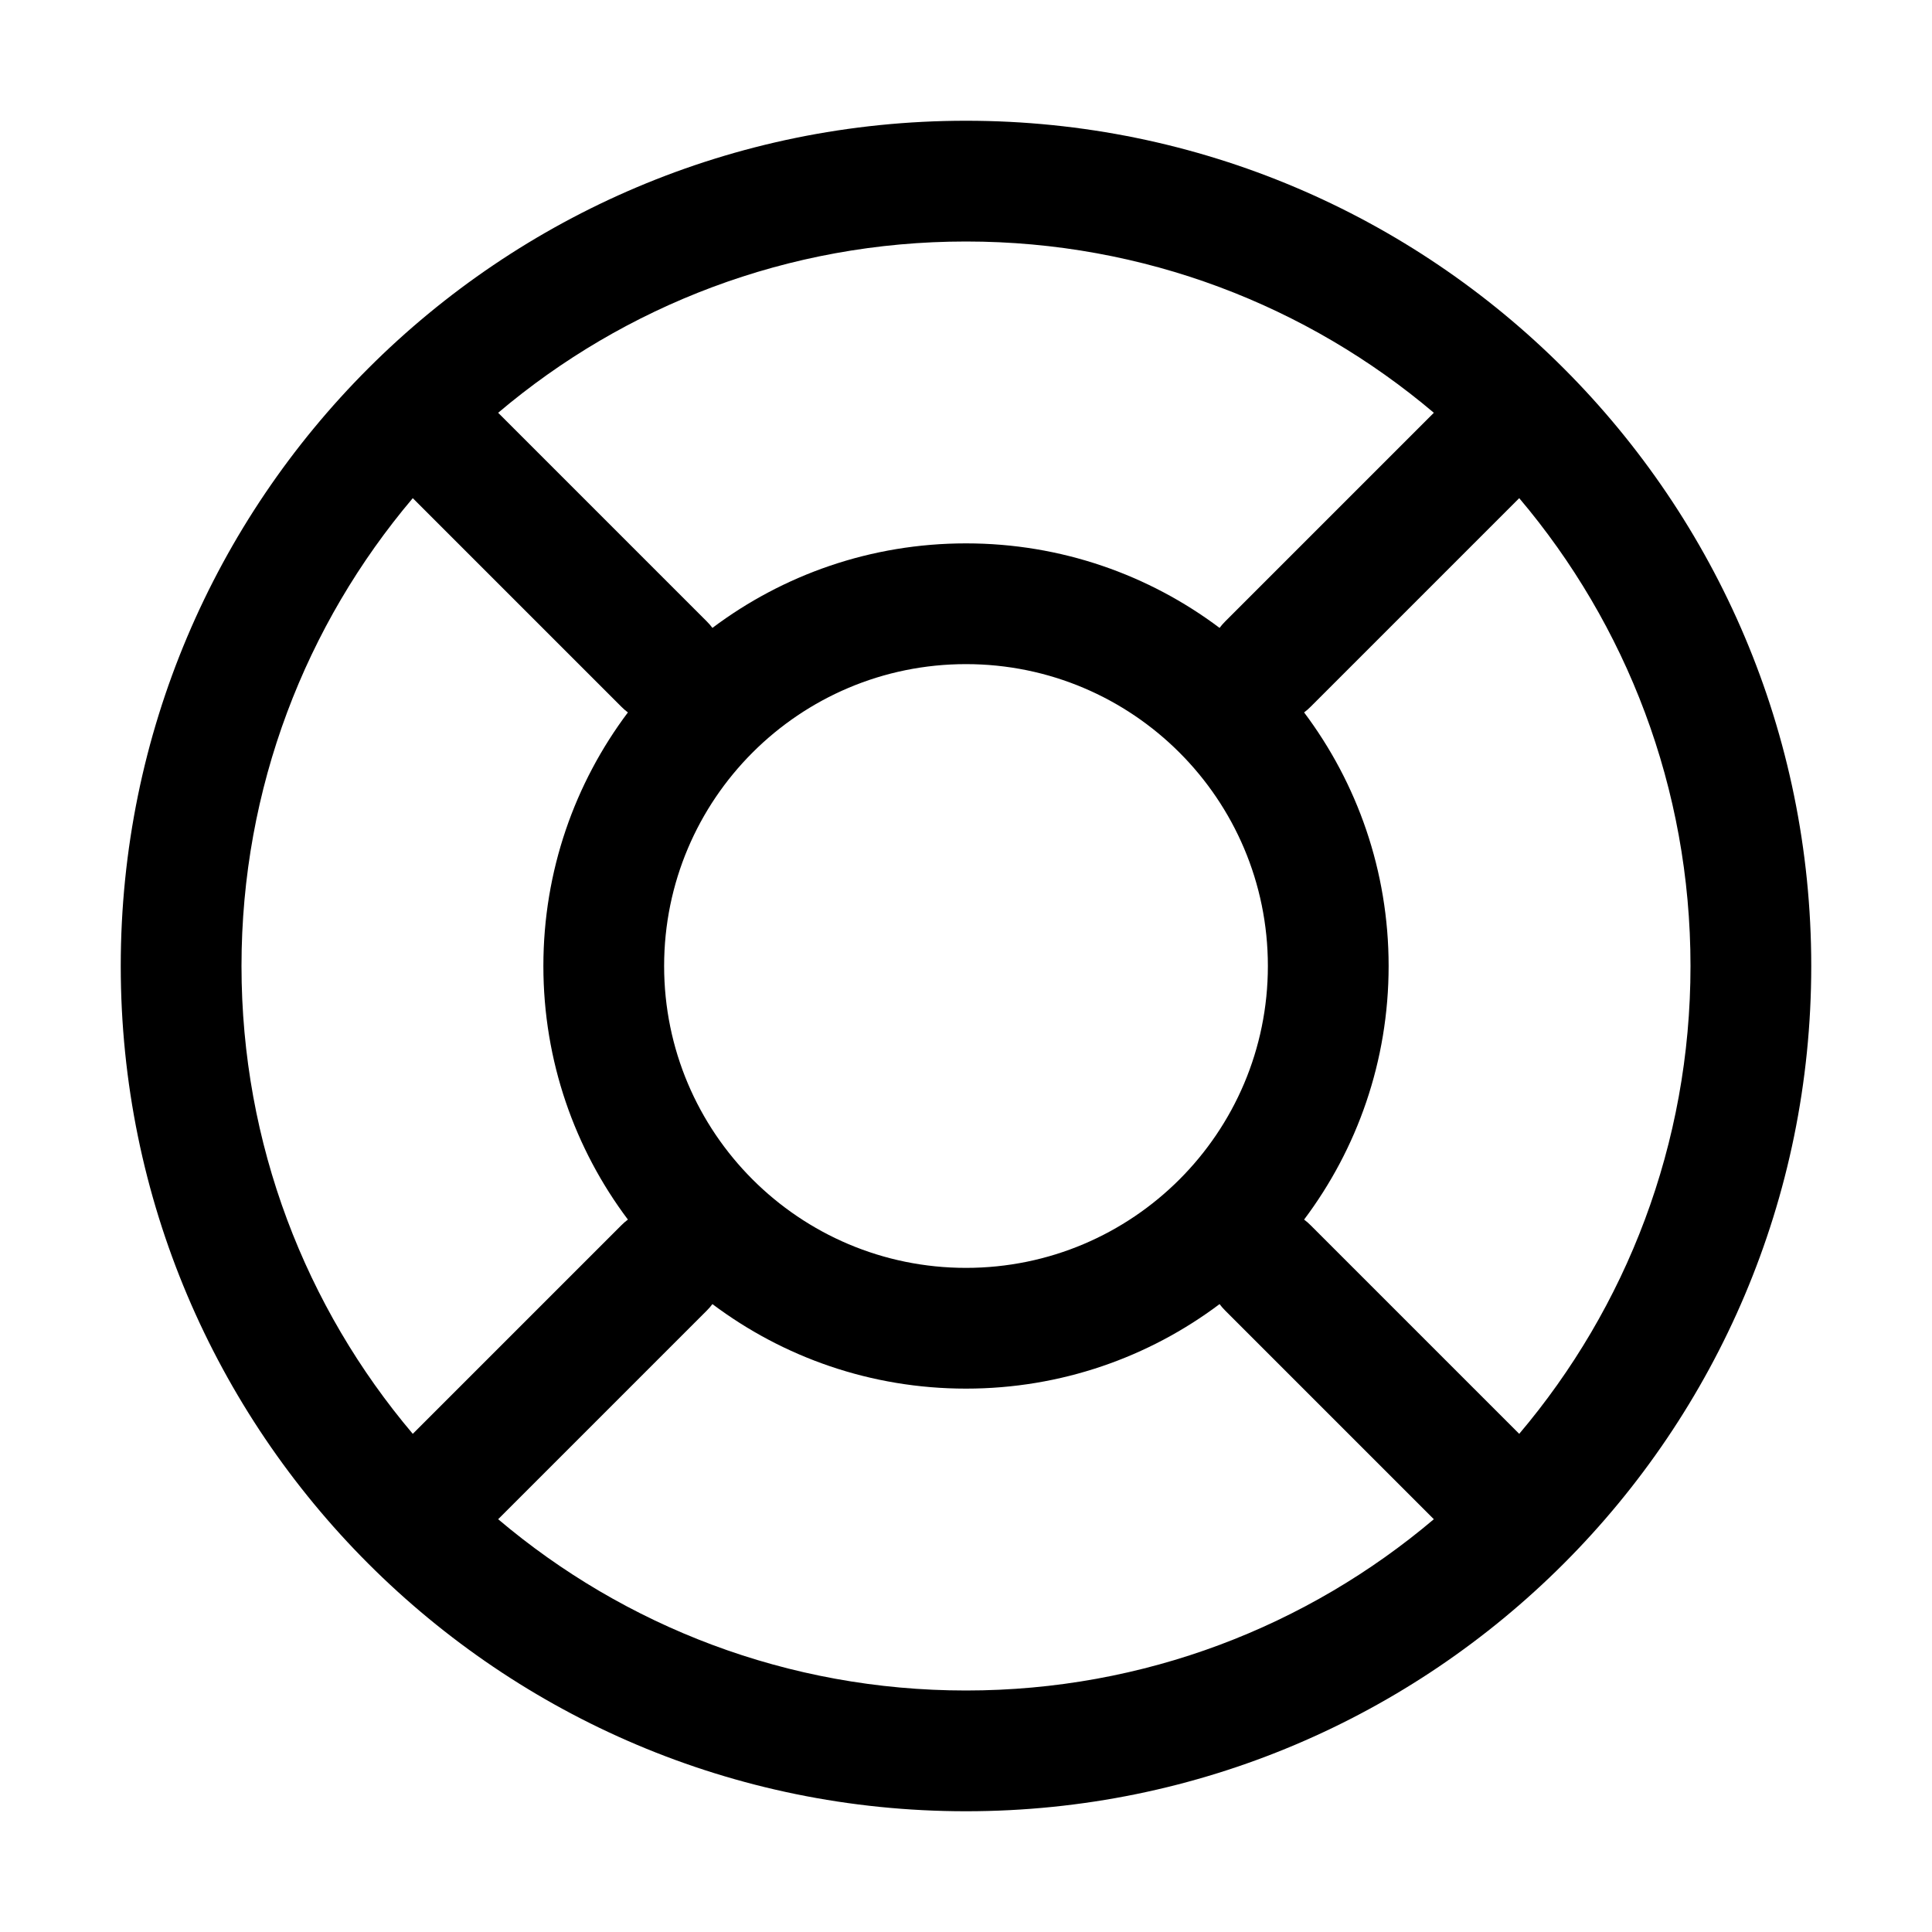 <svg width="32" height="32" viewBox="0 0 32 32" fill="none" xmlns="http://www.w3.org/2000/svg">
<rect width="32" height="32" fill="white"/>
<path fill-rule="evenodd" clip-rule="evenodd" d="M16 2C8.268 2 2 8.268 2 16C2 23.732 8.268 30 16 30C23.732 30 30 23.732 30 16C30 8.268 23.732 2 16 2ZM4 16C4 13.046 5.067 10.342 6.837 8.251L10.293 11.707C10.327 11.741 10.362 11.772 10.4 11.8C9.521 12.97 9 14.424 9 16C9 17.576 9.521 19.03 10.4 20.2C10.362 20.228 10.327 20.259 10.293 20.293L6.837 23.749C5.067 21.658 4 18.954 4 16ZM11.707 21.707C11.741 21.673 11.772 21.638 11.8 21.6C12.97 22.479 14.424 23 16 23C17.576 23 19.03 22.479 20.2 21.6C20.228 21.638 20.259 21.673 20.293 21.707L23.749 25.163C21.658 26.933 18.954 28 16 28C13.046 28 10.342 26.933 8.251 25.163L11.707 21.707ZM25.163 23.749C26.933 21.658 28 18.954 28 16C28 13.046 26.933 10.342 25.163 8.251L21.707 11.707C21.673 11.741 21.638 11.772 21.6 11.8C22.479 12.97 23 14.424 23 16C23 17.576 22.479 19.03 21.6 20.2C21.638 20.228 21.673 20.259 21.707 20.293L25.163 23.749ZM20.2 10.4C20.228 10.362 20.259 10.327 20.293 10.293L23.749 6.837C21.658 5.067 18.954 4 16 4C13.046 4 10.342 5.067 8.251 6.837L11.707 10.293C11.741 10.327 11.772 10.362 11.8 10.4C12.97 9.521 14.424 9 16 9C17.576 9 19.03 9.521 20.2 10.4ZM11 16C11 13.239 13.239 11 16 11C18.761 11 21 13.239 21 16C21 18.761 18.761 21 16 21C13.239 21 11 18.761 11 16Z" fill="black"/>
</svg>
